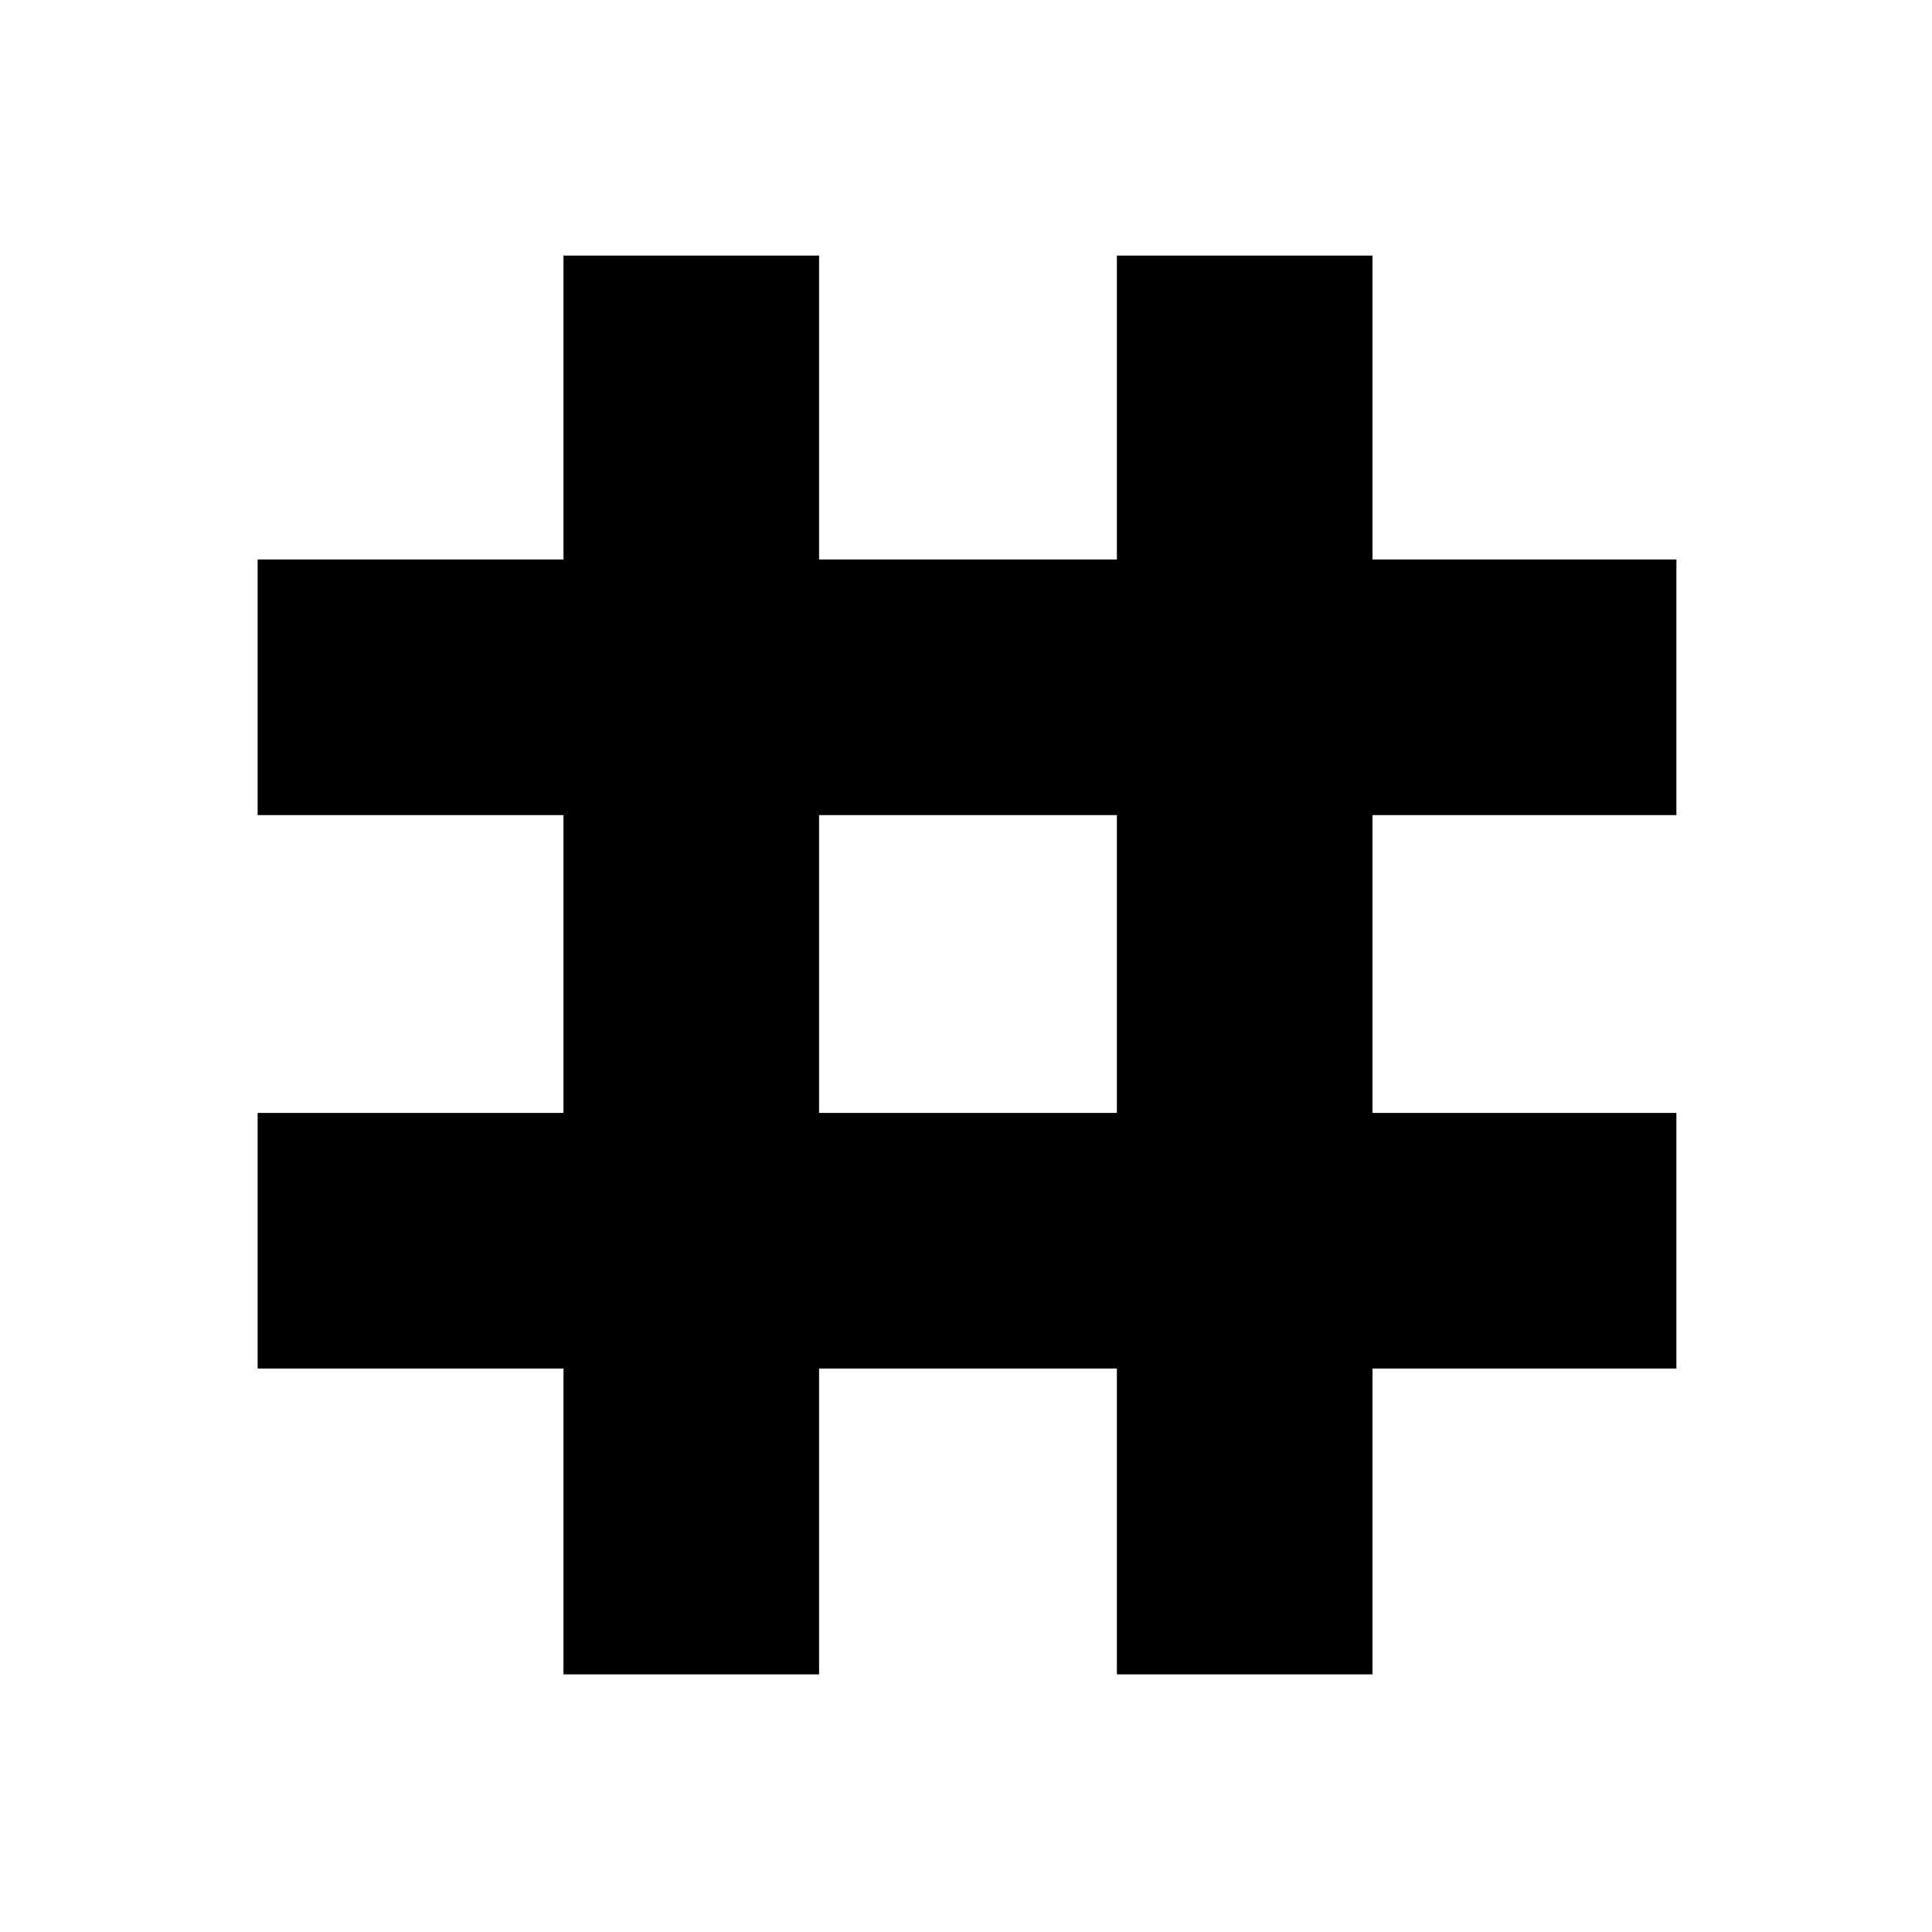 <svg xmlns="http://www.w3.org/2000/svg" height="20" width="20"><path d="M5.833 17.333V14.167H2.667V11.521H5.833V8.438H2.667V5.792H5.833V2.646H8.479V5.792H11.562V2.646H14.208V5.792H17.354V8.438H14.208V11.521H17.354V14.167H14.208V17.333H11.562V14.167H8.479V17.333ZM8.479 11.521H11.562V8.438H8.479Z"/></svg>
